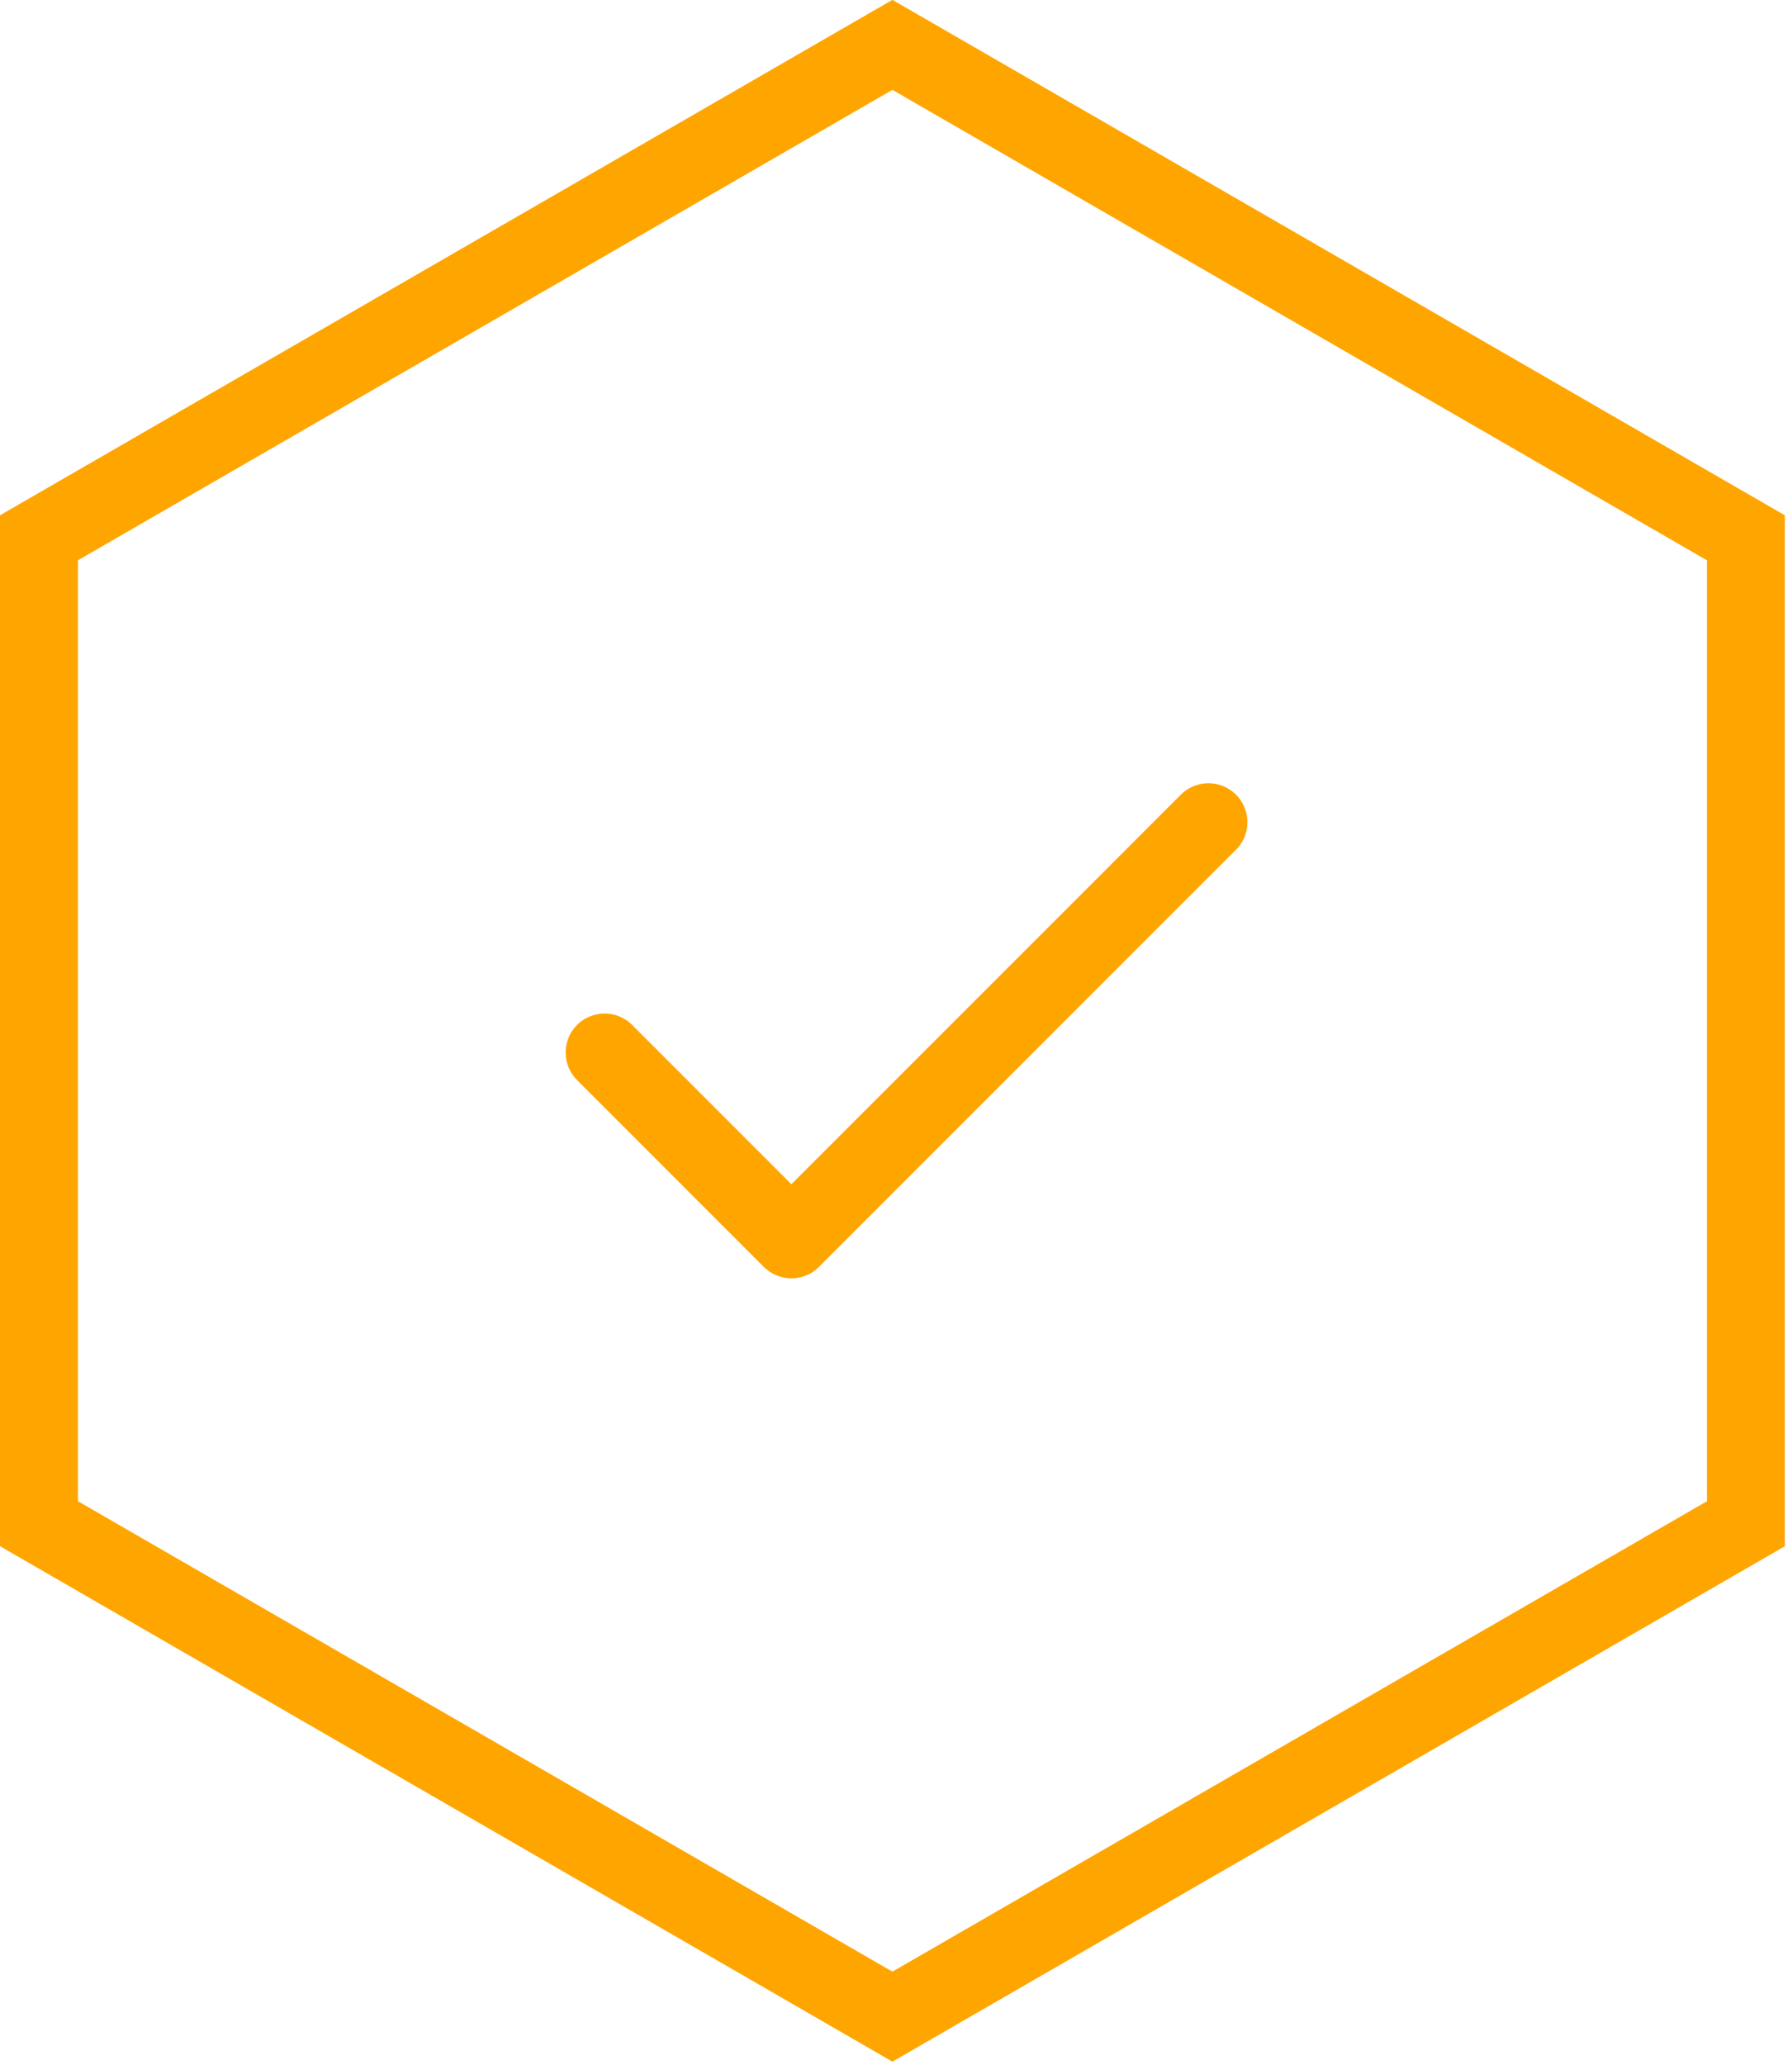 <?xml version="1.0" encoding="UTF-8" standalone="no"?>
<!DOCTYPE svg PUBLIC "-//W3C//DTD SVG 1.1//EN" "http://www.w3.org/Graphics/SVG/1.1/DTD/svg11.dtd">
<svg width="100%" height="100%" viewBox="0 0 92 106" version="1.1" xmlns="http://www.w3.org/2000/svg" xmlns:xlink="http://www.w3.org/1999/xlink" xml:space="preserve" xmlns:serif="http://www.serif.com/" style="fill-rule:evenodd;clip-rule:evenodd;stroke-miterlimit:10;">
    <g>
        <path d="M2,27.602L2,78.202L45.816,103.502L76.795,85.616L89.632,78.205L89.632,27.602L45.816,2.302L2,27.602Z" style="fill:none;fill-rule:nonzero;stroke:orange;stroke-width:4px;"/>
        <path d="M31.04,54.019L40.63,63.609L62.04,42.199" style="fill:none;fill-rule:nonzero;stroke:orange;stroke-width:4px;stroke-linecap:round;stroke-linejoin:round;stroke-miterlimit:4;"/>
    </g>
</svg>
